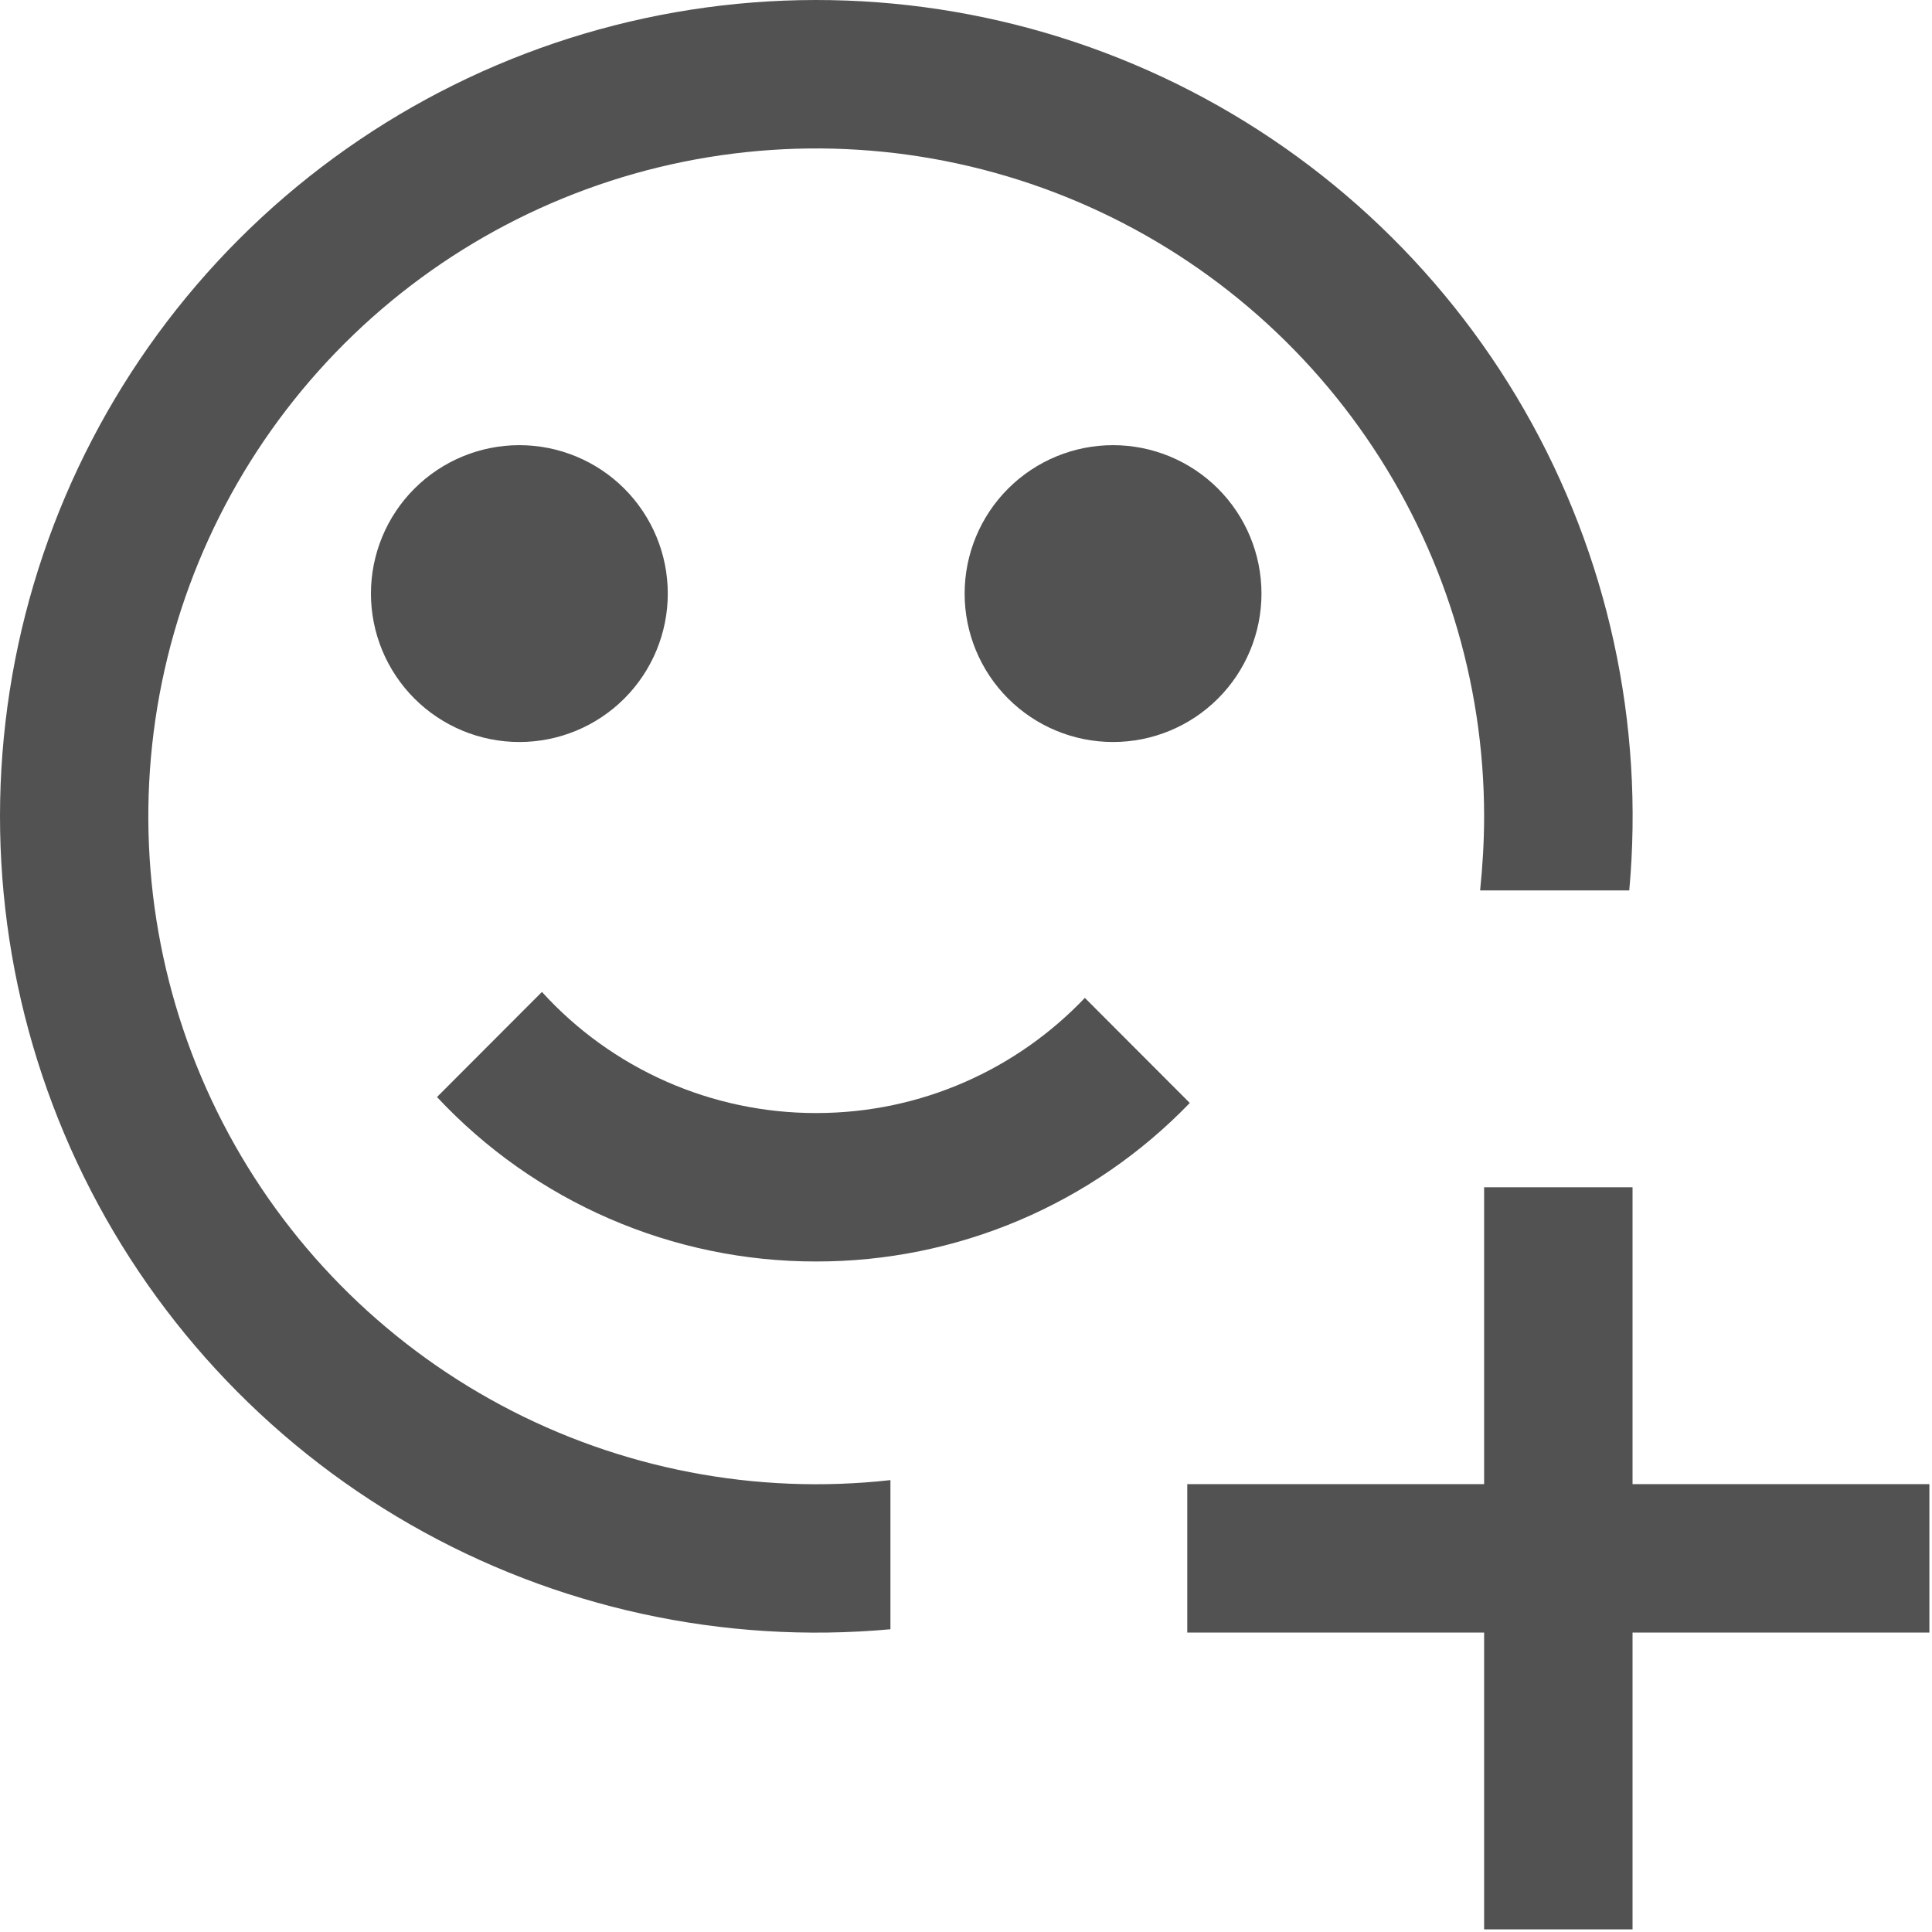 <svg width="96" height="96" viewBox="0 0 96 96" fill="none" xmlns="http://www.w3.org/2000/svg">
<path fill-rule="evenodd" clip-rule="evenodd" d="M73.745 40.557C73.745 41.804 73.671 43.035 73.546 44.245H80.957C81.714 35.942 79.895 27.608 75.746 20.377C71.597 13.146 65.321 7.369 57.772 3.832C50.222 0.295 41.767 -0.83 33.555 0.61C25.344 2.05 17.776 5.986 11.88 11.88C5.986 17.776 2.05 25.344 0.61 33.555C-0.83 41.767 0.295 50.222 3.832 57.772C7.369 65.321 13.146 71.597 20.377 75.746C27.608 79.895 35.942 81.714 44.245 80.957V73.546C37.565 74.292 30.817 72.994 24.892 69.821C18.966 66.648 14.144 61.752 11.063 55.779C7.982 49.805 6.787 43.038 7.636 36.37C8.485 29.703 11.338 23.451 15.819 18.441C20.299 13.431 26.195 9.899 32.726 8.313C39.257 6.727 46.116 7.162 52.395 9.559C58.674 11.956 64.077 16.204 67.889 21.739C71.702 27.274 73.743 33.836 73.745 40.557ZM25.807 36.87C27.763 36.87 29.639 36.093 31.022 34.71C32.405 33.327 33.182 31.451 33.182 29.495C33.182 27.539 32.405 25.663 31.022 24.28C29.639 22.897 27.763 22.12 25.807 22.12C23.851 22.12 21.976 22.897 20.592 24.28C19.209 25.663 18.432 27.539 18.432 29.495C18.432 31.451 19.209 33.327 20.592 34.71C21.976 36.093 23.851 36.87 25.807 36.87ZM40.557 55.307C45.808 55.307 50.55 53.109 53.906 49.584L59.12 54.806C56.715 57.301 53.832 59.284 50.642 60.638C47.453 61.991 44.022 62.687 40.557 62.682C37.024 62.687 33.527 61.963 30.285 60.557C27.044 59.152 24.126 57.093 21.714 54.511L26.928 49.289C28.655 51.188 30.759 52.704 33.106 53.74C35.453 54.776 37.992 55.31 40.557 55.307ZM55.307 36.87C57.263 36.87 59.139 36.093 60.522 34.71C61.905 33.327 62.682 31.451 62.682 29.495C62.682 27.539 61.905 25.663 60.522 24.28C59.139 22.897 57.263 22.12 55.307 22.12C53.351 22.12 51.475 22.897 50.092 24.28C48.709 25.663 47.932 27.539 47.932 29.495C47.932 31.451 48.709 33.327 50.092 34.71C51.475 36.093 53.351 36.87 55.307 36.87ZM73.745 58.995H81.12V73.745H95.87V81.12H81.12V95.87H73.745V81.12H58.995V73.745H73.745V58.995Z" fill="#525252"/>
</svg>
